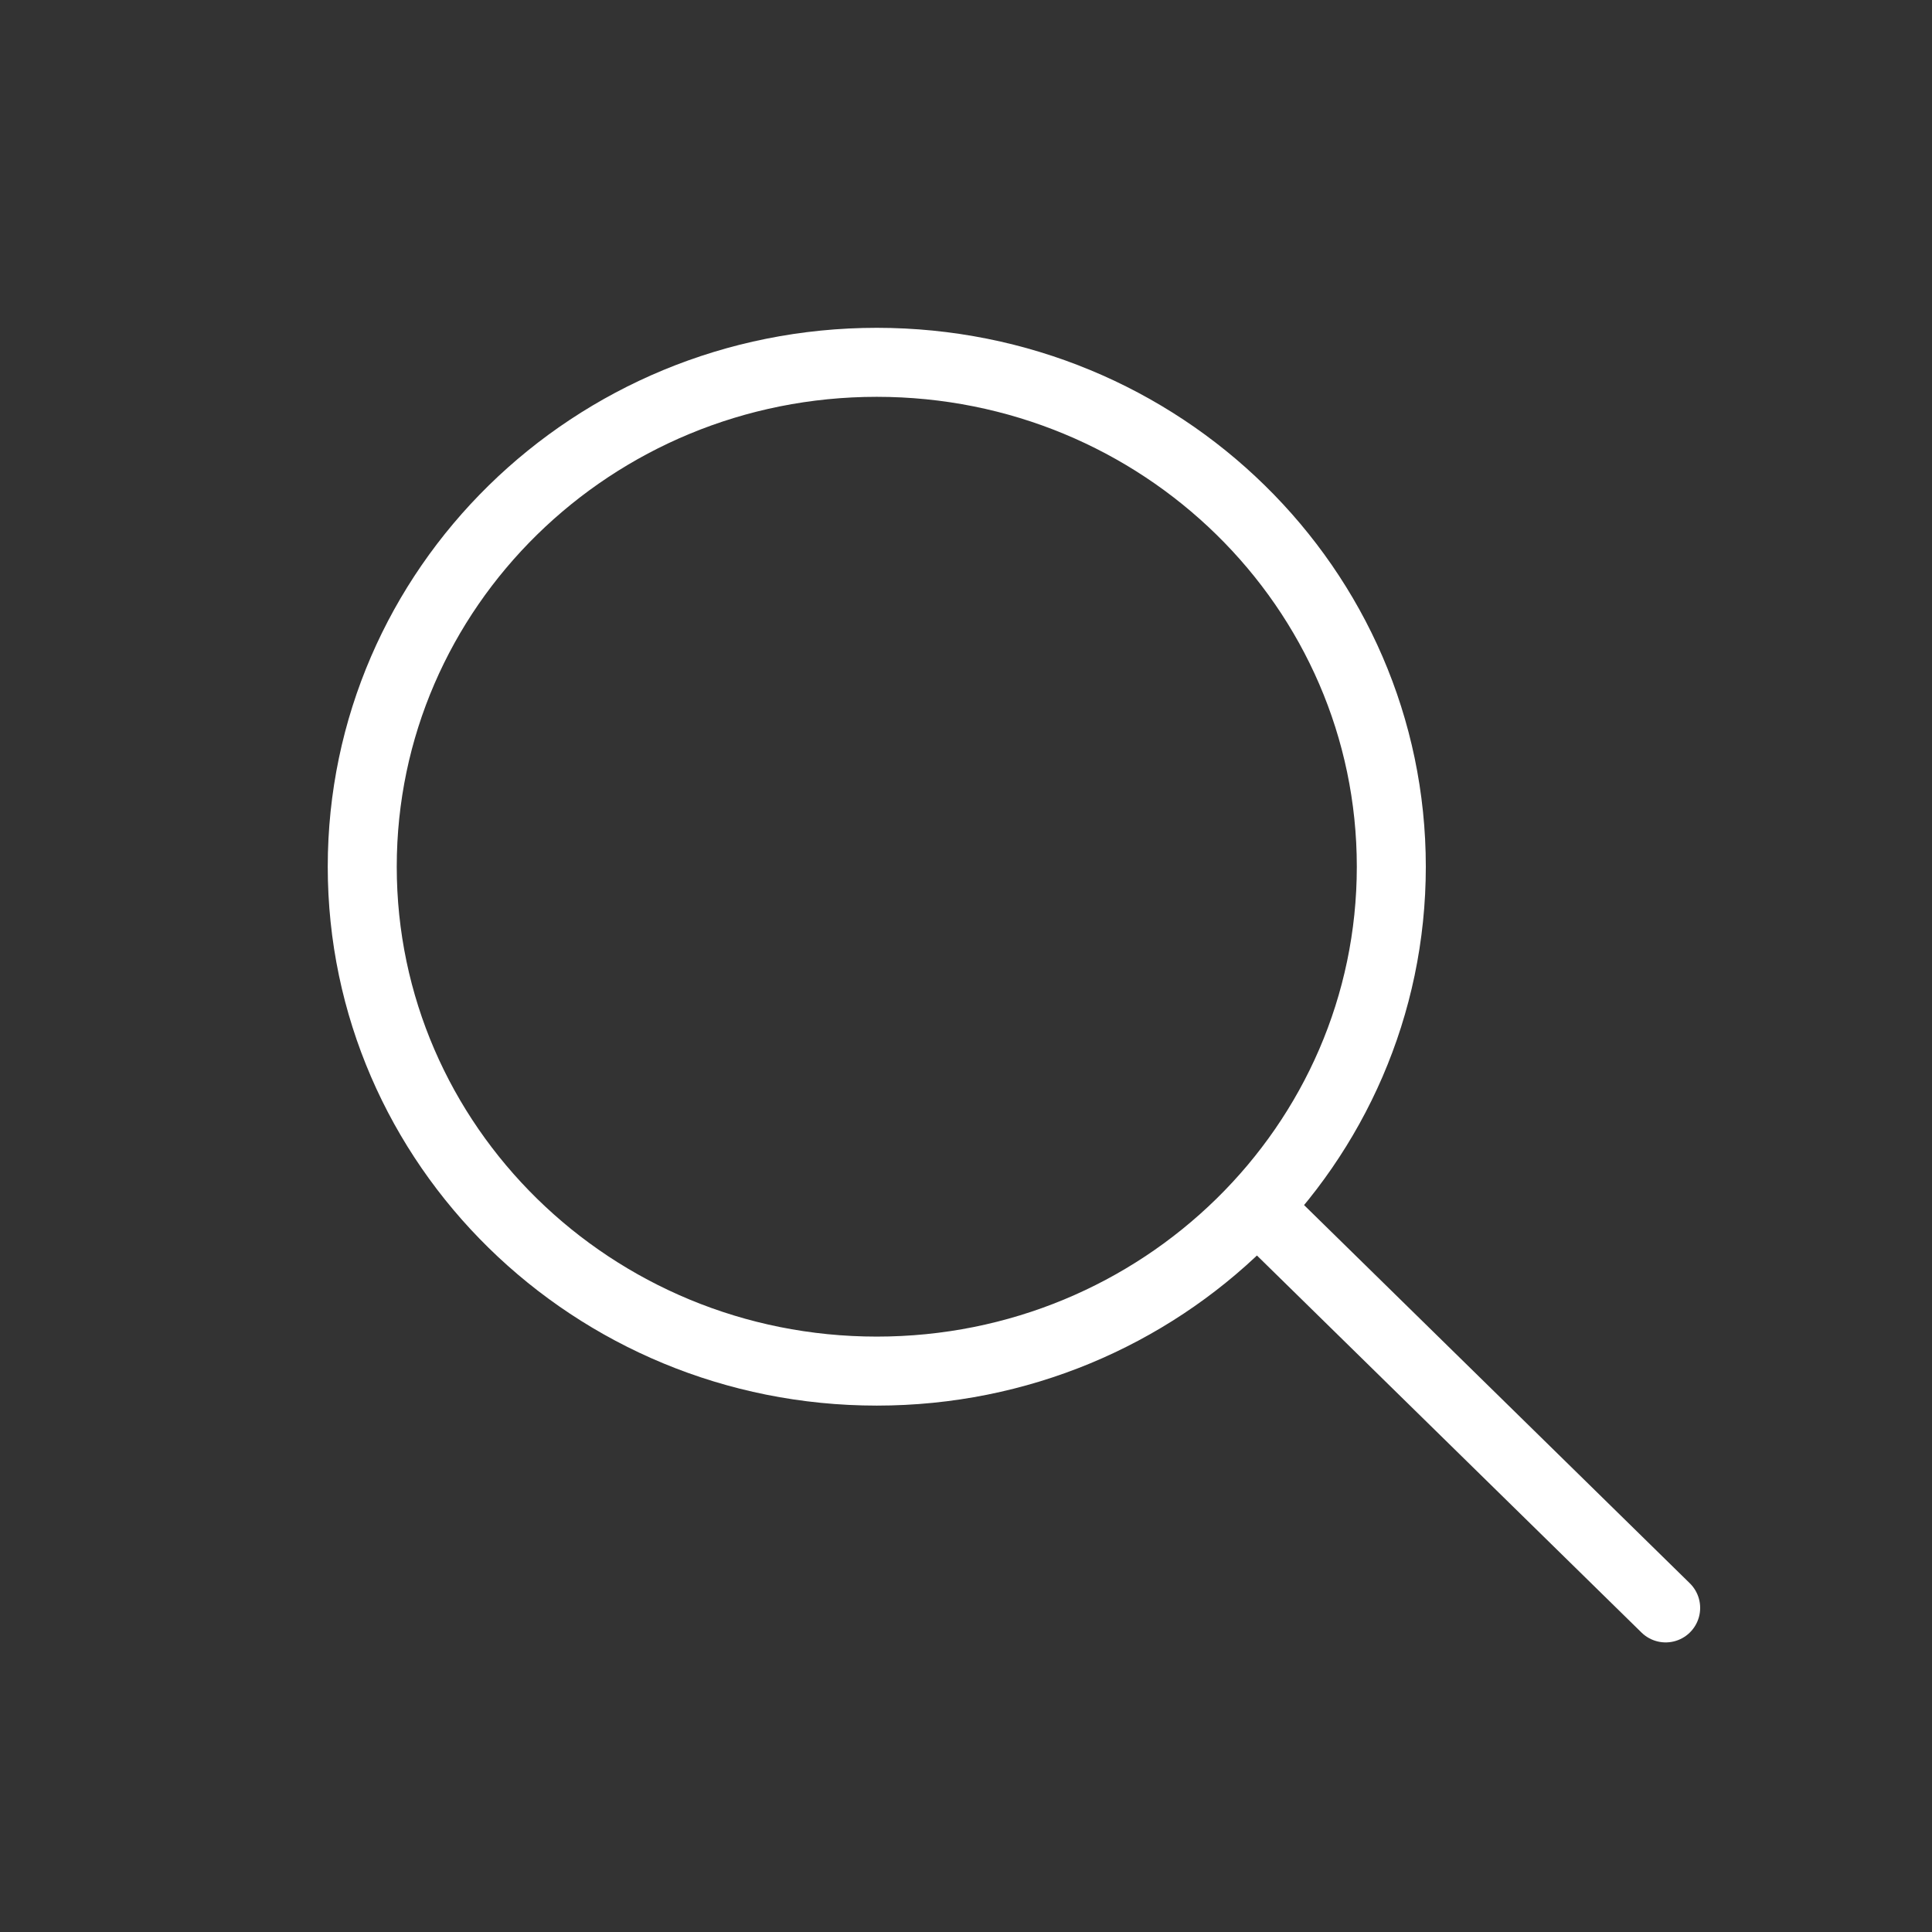 <svg width="28" height="28" viewBox="0 0 28 28" xmlns="http://www.w3.org/2000/svg">
    <rect x="0" y="0" width="28" height="28" fill="#333333" stroke="none"/>
    <g stroke="#FFF" fill="none" fill-rule="evenodd" stroke-linecap="round">
        <path d="M20.164 12.56c0 4.038-3.338 7.311-7.457 7.311s-7.457-3.273-7.457-7.31c0-4.038 3.338-7.31 7.457-7.31s7.457 3.272 7.457 7.31zM18.212 17.491l5.928 5.812"/>
    </g>
</svg>
